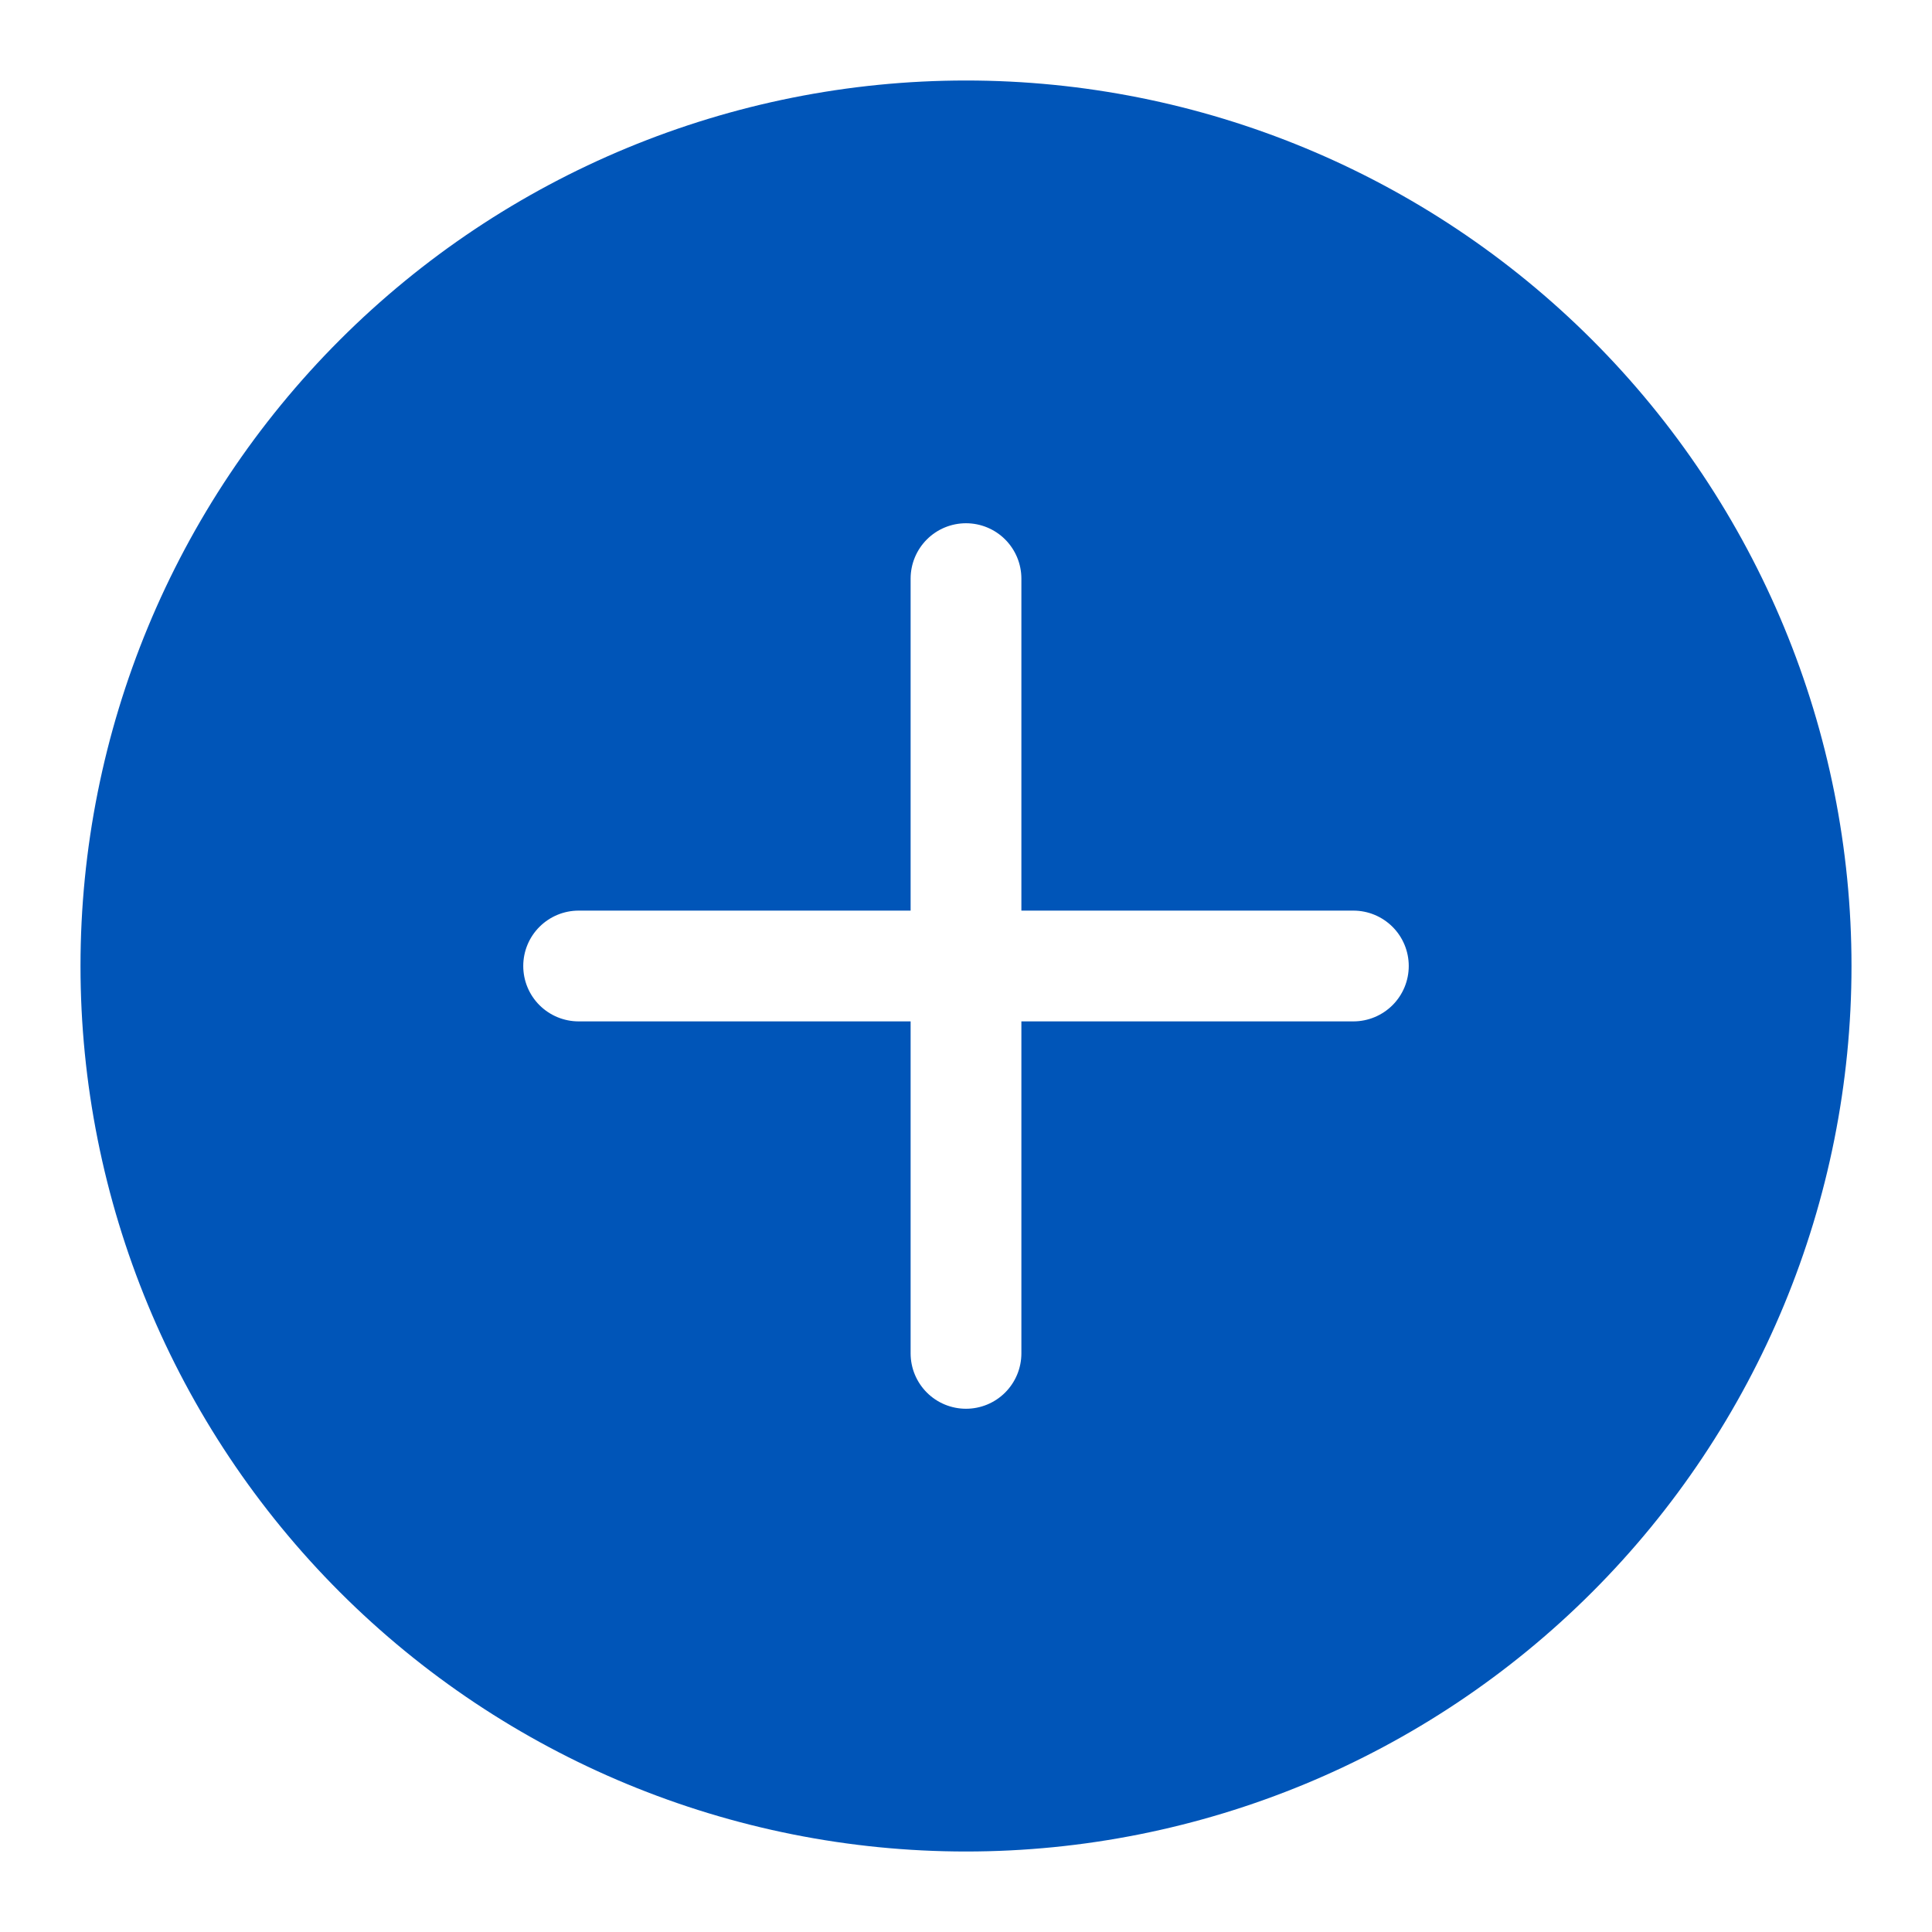 <svg width="24" height="24" viewBox="0 0 24 24" fill="none" xmlns="http://www.w3.org/2000/svg">
<path d="M23 12C23 14.917 21.841 17.715 19.778 19.778C17.715 21.841 14.917 23 12 23C9.083 23 6.285 21.841 4.222 19.778C2.159 17.715 1 14.917 1 12C1 9.083 2.159 6.285 4.222 4.222C6.285 2.159 9.083 1 12 1C14.917 1 17.715 2.159 19.778 4.222C21.841 6.285 23 9.083 23 12ZM6.5 12C6.5 12.182 6.572 12.357 6.701 12.486C6.83 12.615 7.005 12.688 7.188 12.688H11.312V16.812C11.312 16.995 11.385 17.17 11.514 17.299C11.643 17.428 11.818 17.5 12 17.5C12.182 17.5 12.357 17.428 12.486 17.299C12.615 17.17 12.688 16.995 12.688 16.812V12.688H16.812C16.995 12.688 17.17 12.615 17.299 12.486C17.428 12.357 17.5 12.182 17.5 12C17.5 11.818 17.428 11.643 17.299 11.514C17.17 11.385 16.995 11.312 16.812 11.312H12.688V7.188C12.688 7.005 12.615 6.83 12.486 6.701C12.357 6.572 12.182 6.5 12 6.5C11.818 6.5 11.643 6.572 11.514 6.701C11.385 6.83 11.312 7.005 11.312 7.188V11.312H7.188C7.005 11.312 6.83 11.385 6.701 11.514C6.572 11.643 6.5 11.818 6.5 12Z" fill="#0055B8"/>
</svg>
